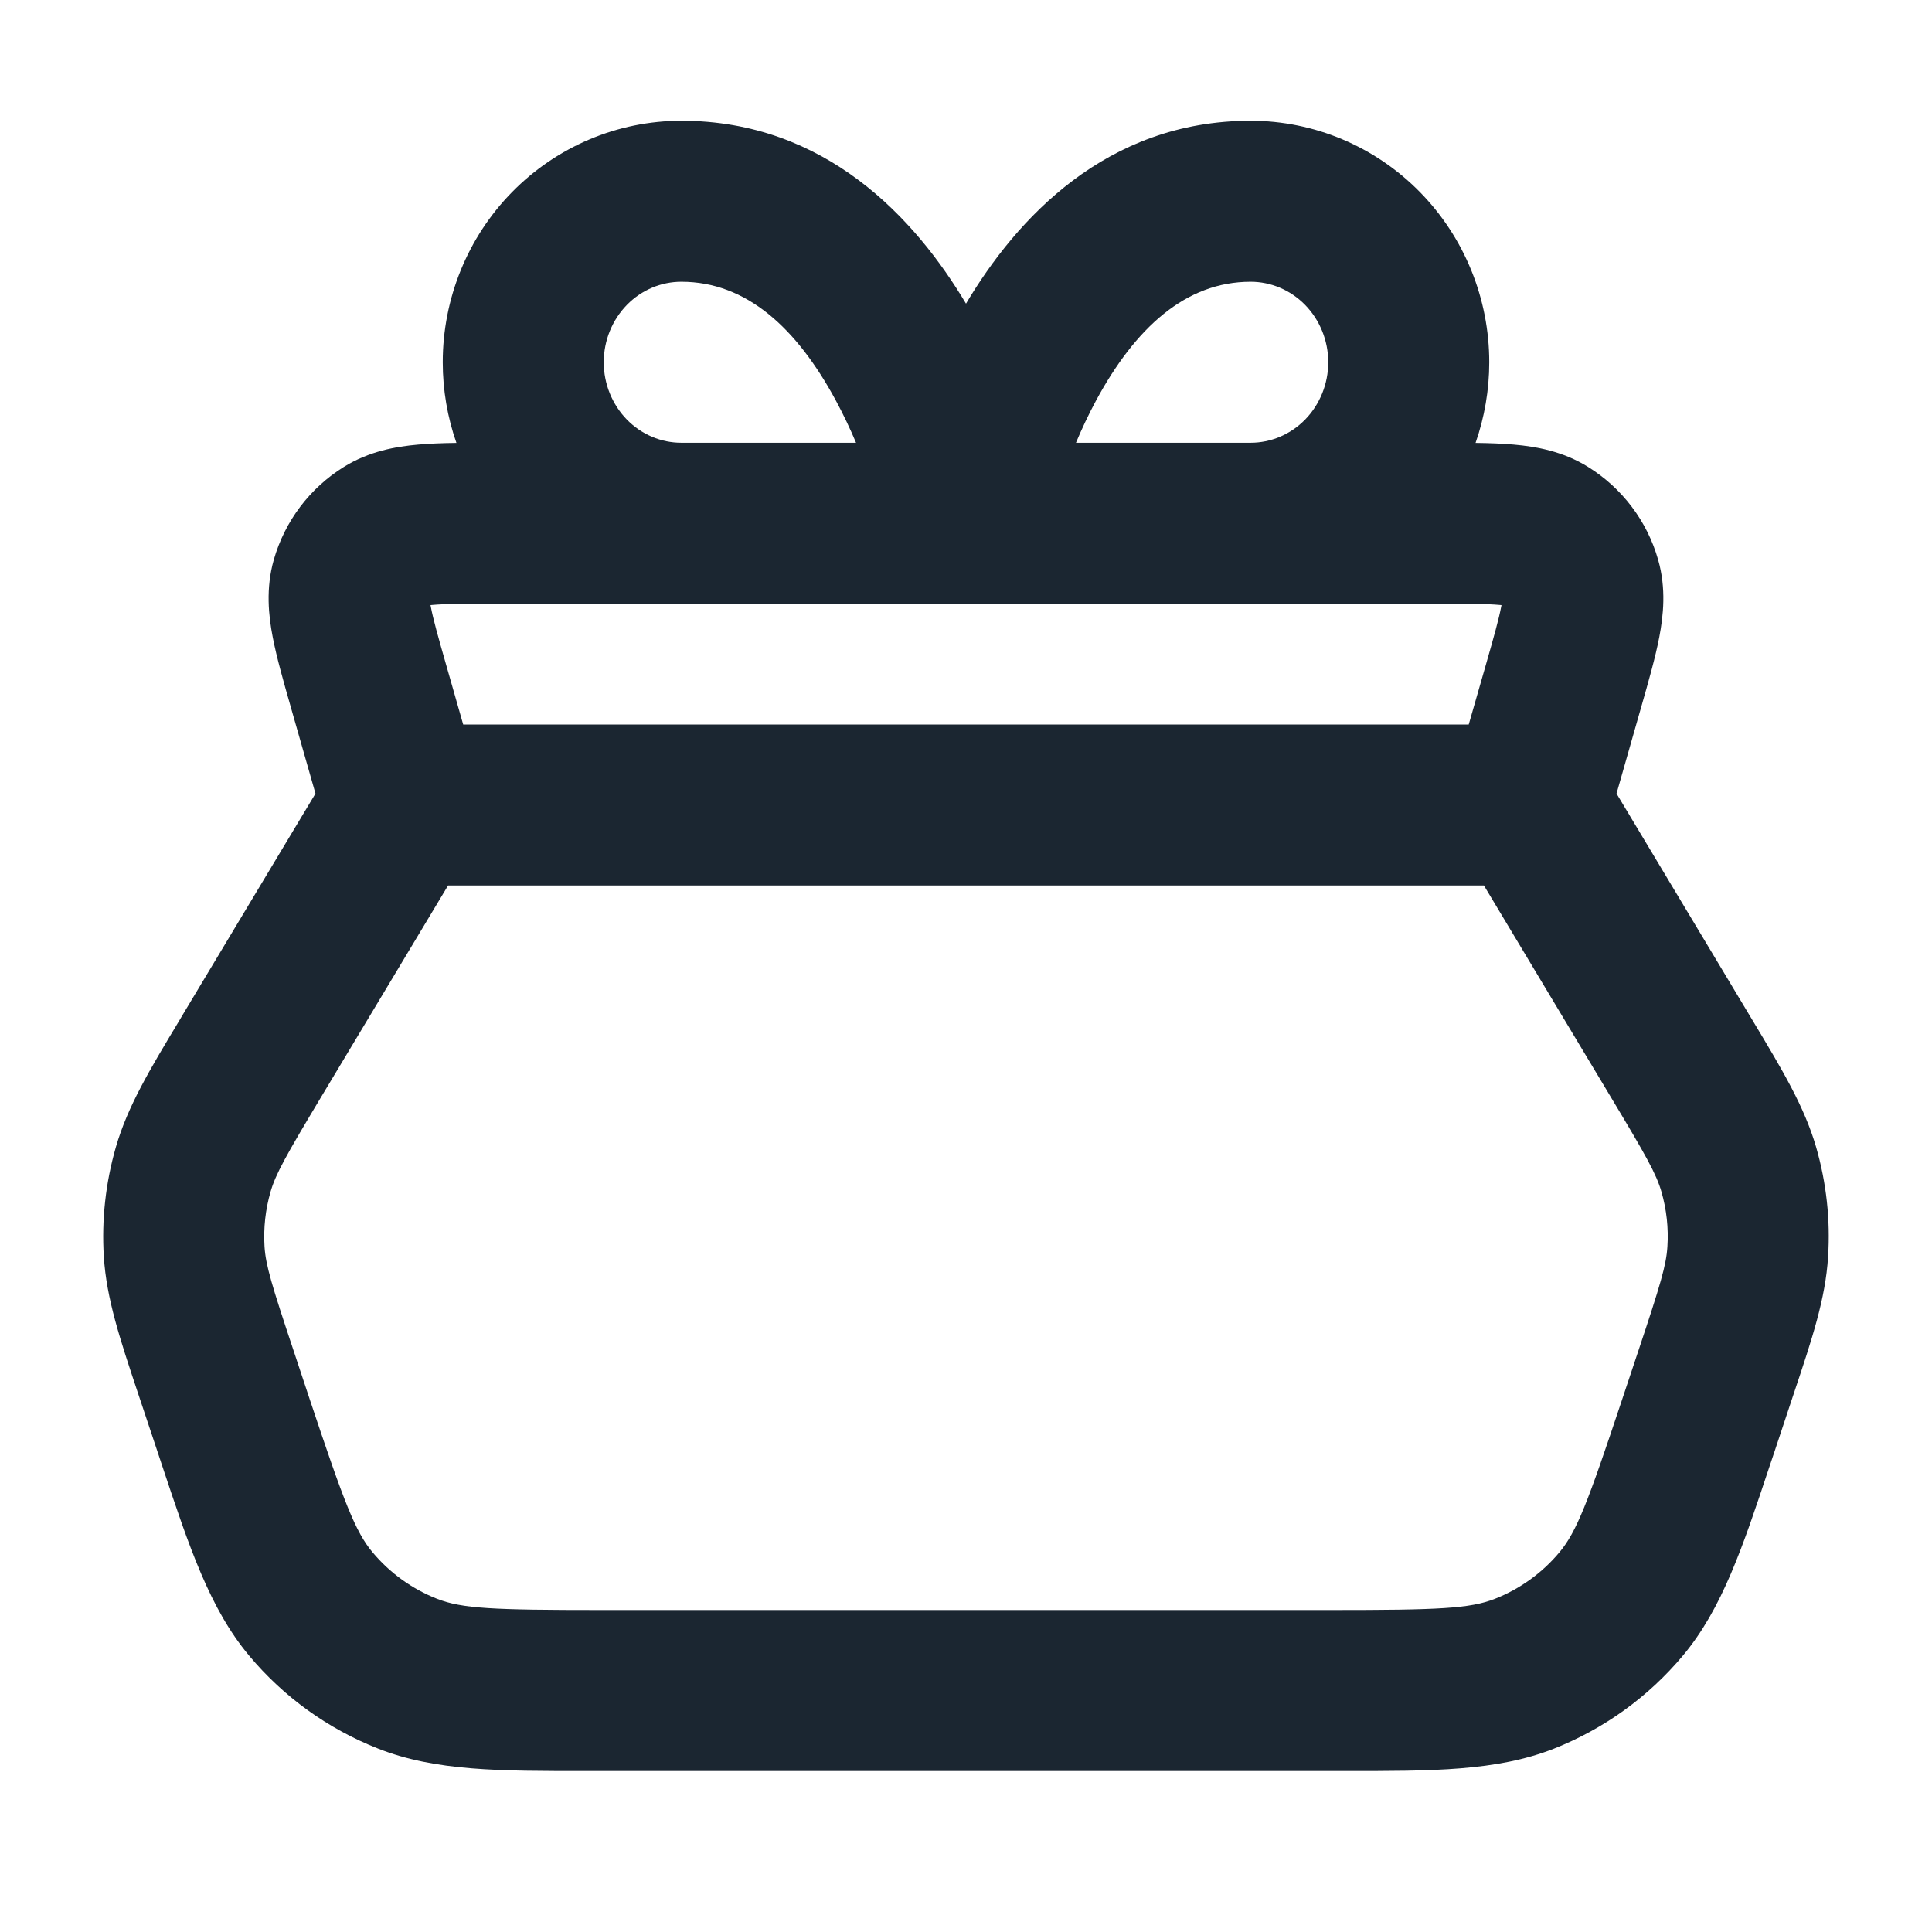 <svg width="24" height="24" viewBox="0 0 24 24" fill="none" xmlns="http://www.w3.org/2000/svg">
<path fill-rule="evenodd" clip-rule="evenodd" d="M8.464 3.5C8.214 3.5 7.971 3.601 7.789 3.786C7.606 3.973 7.5 4.229 7.5 4.5C7.5 4.771 7.606 5.027 7.789 5.214C7.971 5.399 8.214 5.5 8.463 5.5C8.463 5.5 8.464 5.5 8.463 5.5L10.634 5.5C10.562 5.329 10.478 5.151 10.383 4.975C9.898 4.076 9.274 3.5 8.464 3.5ZM13.366 5.5L15.536 5.5C15.535 5.5 15.536 5.5 15.536 5.5C15.785 5.5 16.029 5.399 16.211 5.214C16.394 5.027 16.5 4.771 16.5 4.5C16.5 4.229 16.394 3.973 16.211 3.786C16.029 3.601 15.785 3.5 15.536 3.5C14.726 3.5 14.102 4.076 13.616 4.975C13.521 5.151 13.438 5.329 13.366 5.5ZM15.536 7.5C15.535 7.5 15.536 7.5 15.536 7.5H8.464C8.464 7.5 8.463 7.5 8.463 7.5H6.121C5.742 7.5 5.525 7.501 5.369 7.515C5.362 7.515 5.355 7.516 5.348 7.517C5.349 7.524 5.35 7.531 5.352 7.538C5.381 7.691 5.44 7.901 5.544 8.265L5.754 9L18.245 9L18.456 8.265C18.56 7.901 18.619 7.691 18.648 7.538C18.649 7.531 18.651 7.524 18.652 7.517C18.645 7.516 18.638 7.515 18.63 7.515C18.475 7.501 18.257 7.5 17.879 7.5H15.536ZM18.434 11L5.566 11L3.993 13.621C3.548 14.363 3.425 14.584 3.361 14.804C3.297 15.026 3.272 15.256 3.286 15.486C3.301 15.716 3.373 15.957 3.647 16.778L3.854 17.402C4.275 18.663 4.414 19.027 4.628 19.283C4.843 19.54 5.119 19.739 5.43 19.861C5.74 19.983 6.13 20 7.459 20L16.54 20C17.87 20 18.259 19.983 18.57 19.861C18.881 19.739 19.157 19.54 19.372 19.283C19.586 19.027 19.725 18.663 20.145 17.402L20.353 16.778C20.627 15.957 20.699 15.716 20.713 15.486C20.728 15.256 20.703 15.026 20.639 14.804C20.575 14.584 20.452 14.363 20.006 13.621L18.434 11ZM3.919 9.858L3.621 8.814C3.618 8.802 3.614 8.79 3.611 8.778C3.521 8.463 3.436 8.166 3.388 7.915C3.336 7.647 3.3 7.311 3.401 6.954C3.538 6.474 3.848 6.063 4.272 5.8C4.588 5.604 4.92 5.547 5.192 5.523C5.336 5.51 5.498 5.504 5.67 5.502C5.558 5.183 5.5 4.844 5.5 4.5C5.5 3.71 5.808 2.949 6.362 2.385C6.916 1.821 7.672 1.5 8.464 1.5C10.259 1.5 11.372 2.718 12 3.772C12.627 2.718 13.741 1.5 15.536 1.5C16.328 1.5 17.084 1.821 17.638 2.385C18.192 2.949 18.5 3.71 18.5 4.5C18.5 4.844 18.441 5.183 18.33 5.502C18.502 5.504 18.663 5.51 18.808 5.523C19.079 5.547 19.412 5.604 19.727 5.8C20.151 6.063 20.462 6.474 20.598 6.954C20.7 7.311 20.663 7.647 20.612 7.915C20.564 8.166 20.479 8.463 20.389 8.778L20.081 9.858L21.721 12.592C21.741 12.625 21.761 12.658 21.78 12.69C22.141 13.291 22.414 13.746 22.56 14.248C22.688 14.691 22.739 15.152 22.709 15.613C22.677 16.134 22.509 16.637 22.286 17.303C22.274 17.339 22.262 17.374 22.25 17.411L22.043 18.034C22.023 18.091 22.005 18.148 21.986 18.203C21.649 19.218 21.395 19.981 20.906 20.566C20.476 21.08 19.925 21.477 19.302 21.723C18.592 22.002 17.787 22.001 16.718 22C16.66 22 16.6 22 16.54 22L7.459 22C7.399 22 7.34 22 7.281 22C6.212 22.001 5.408 22.002 4.698 21.722C4.075 21.477 3.523 21.08 3.094 20.566C2.605 19.981 2.351 19.218 2.013 18.203C1.995 18.148 1.976 18.091 1.957 18.034L1.749 17.411C1.737 17.374 1.725 17.339 1.713 17.303C1.491 16.637 1.323 16.134 1.29 15.613C1.261 15.152 1.312 14.691 1.44 14.248C1.585 13.746 1.858 13.291 2.22 12.69C2.239 12.658 2.259 12.625 2.278 12.592L3.919 9.858Z" fill="#1B2631"/>
</svg>
